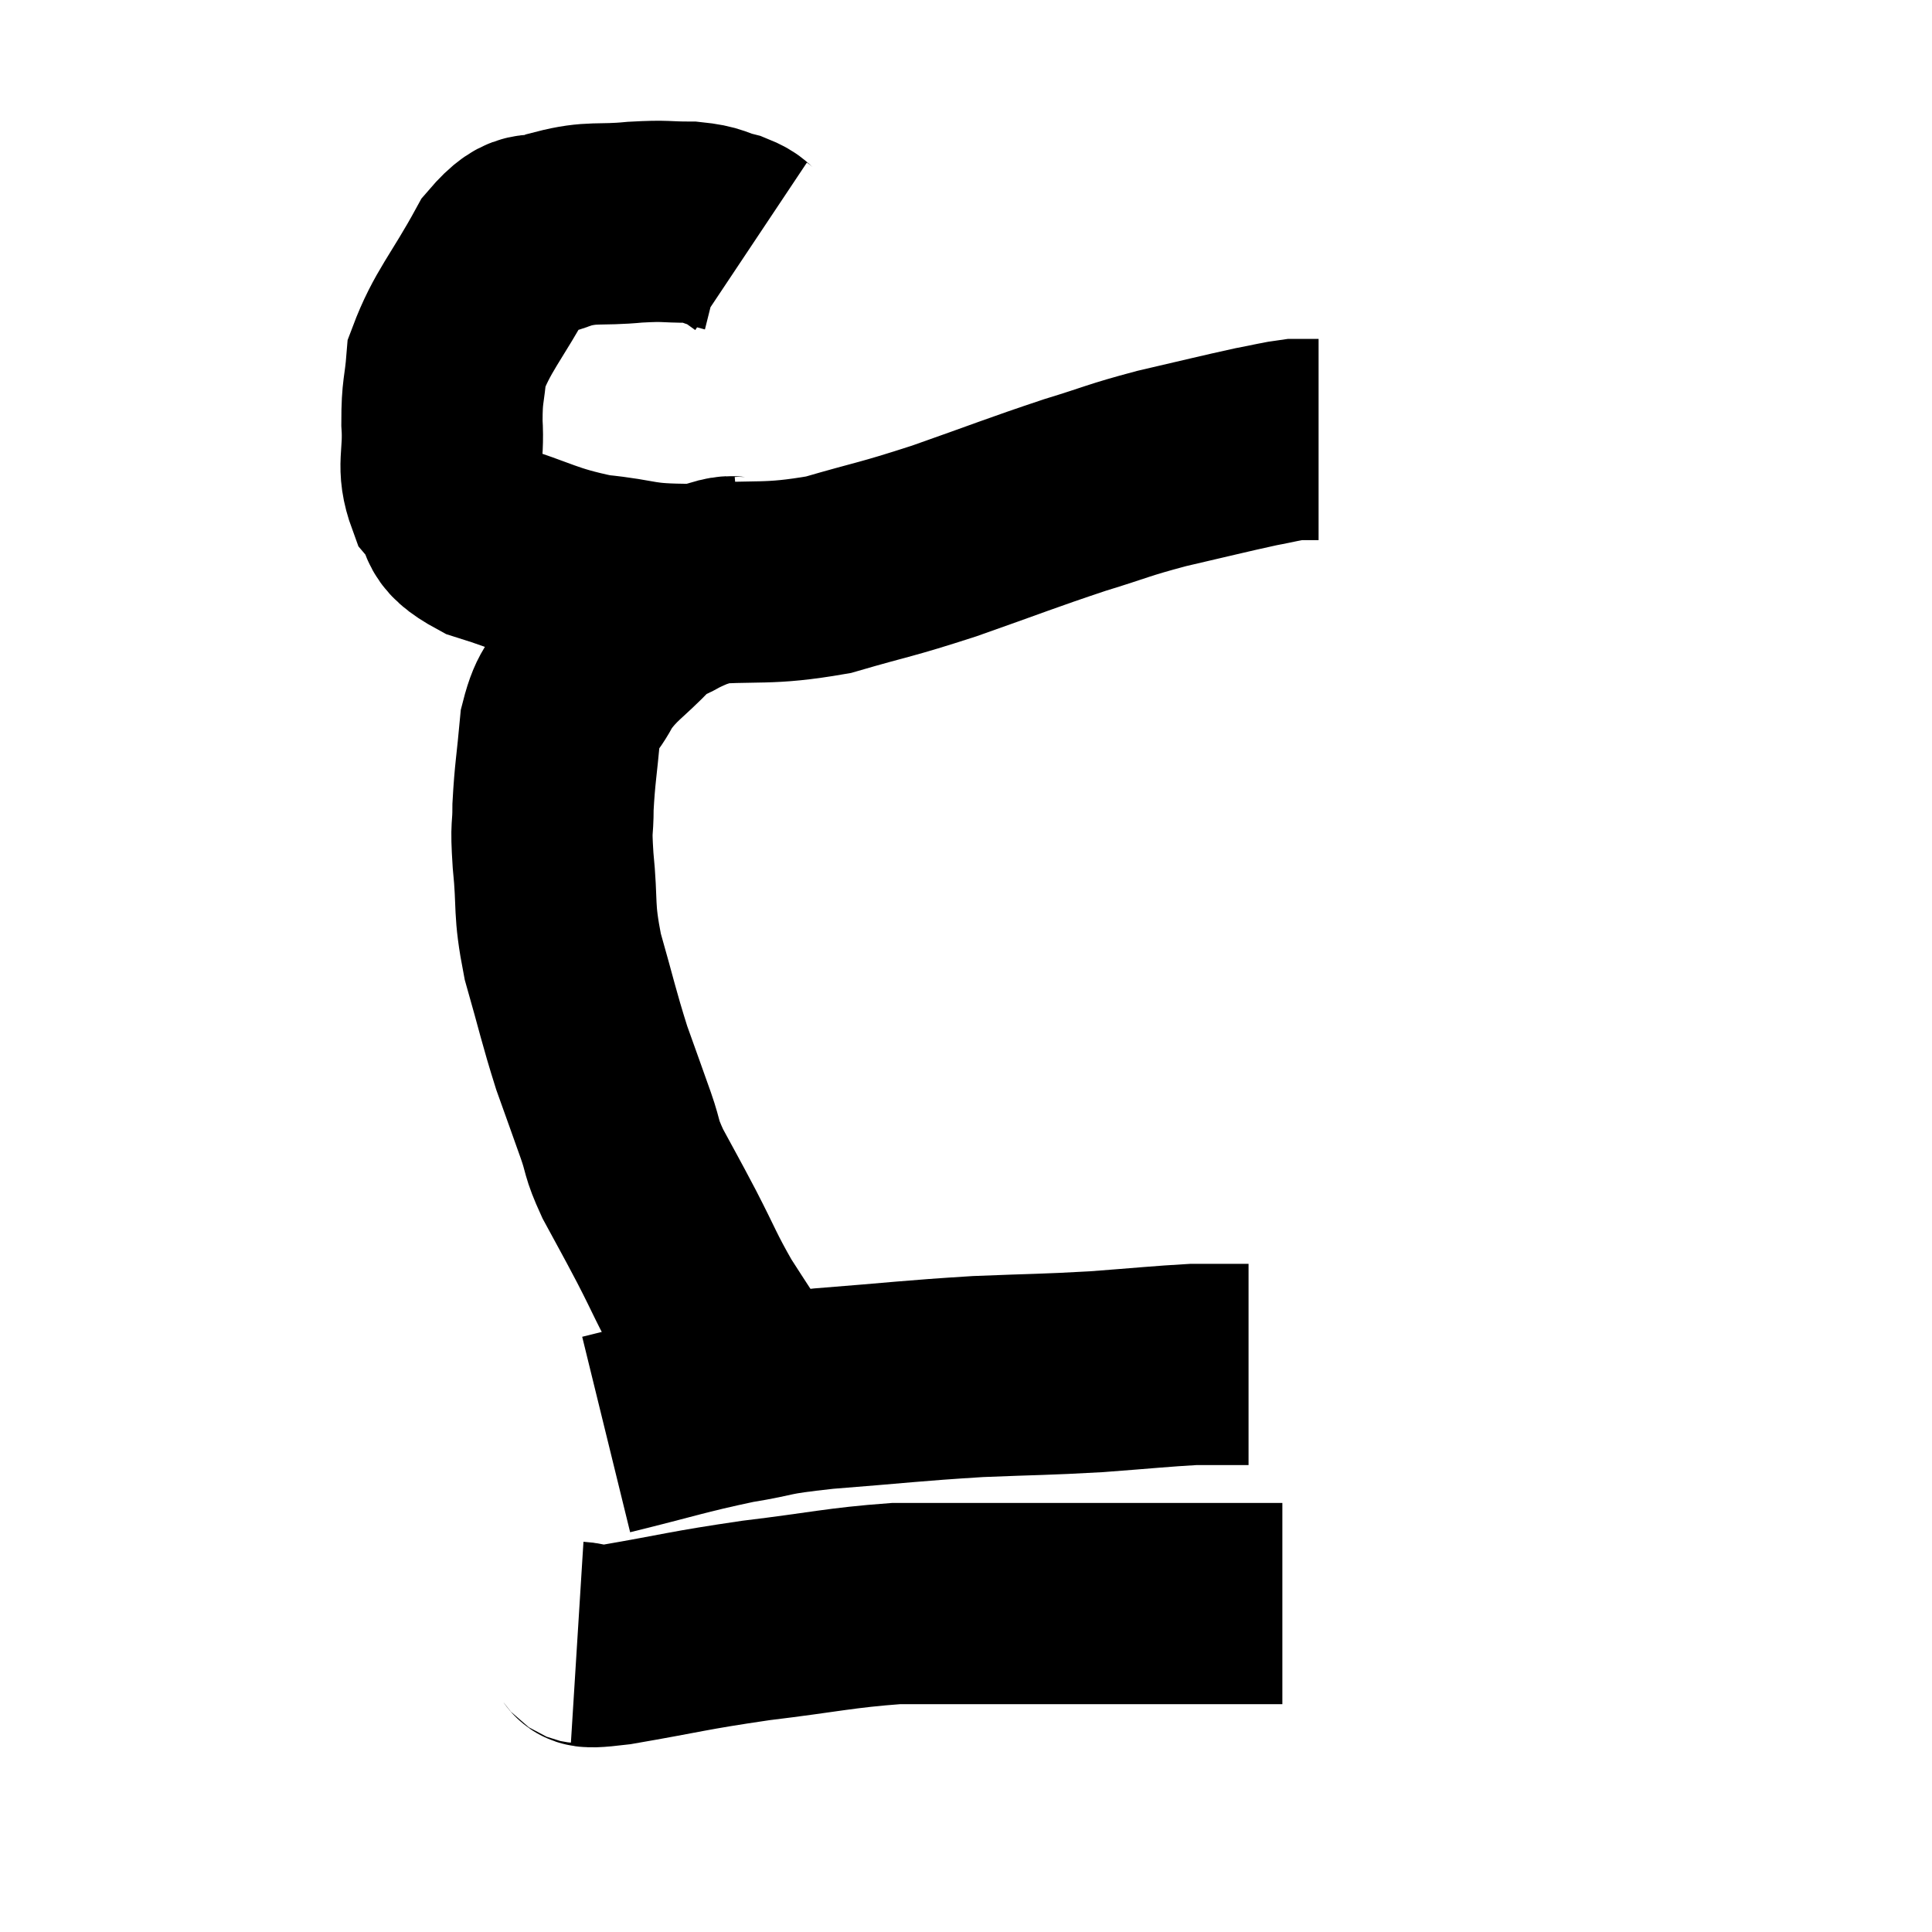 <svg width="48" height="48" viewBox="0 0 48 48" xmlns="http://www.w3.org/2000/svg"><path d="M 18.66 6.12 C 18.39 5.94, 18.495 5.91, 18.12 5.76 C 17.64 5.64, 17.745 5.58, 17.16 5.52 C 16.47 5.52, 16.59 5.475, 15.78 5.52 C 14.85 5.61, 14.73 5.49, 13.92 5.7 C 13.23 6.03, 13.245 5.535, 12.54 6.36 C 11.82 7.68, 11.49 7.965, 11.1 9 C 11.04 9.75, 10.98 9.675, 10.98 10.5 C 11.04 11.4, 10.83 11.565, 11.1 12.3 C 11.58 12.87, 11.145 12.945, 12.06 13.44 C 13.41 13.86, 13.47 14.01, 14.76 14.28 C 15.99 14.4, 15.765 14.52, 17.22 14.52 C 18.9 14.4, 19.02 14.55, 20.58 14.28 C 22.02 13.86, 21.93 13.935, 23.46 13.44 C 25.08 12.87, 25.35 12.75, 26.7 12.3 C 27.78 11.97, 27.735 11.94, 28.86 11.64 C 30.03 11.37, 30.375 11.28, 31.2 11.1 C 31.68 11.01, 31.815 10.965, 32.16 10.92 C 32.37 10.92, 32.43 10.92, 32.58 10.92 C 32.67 10.92, 32.715 10.92, 32.76 10.92 L 32.76 10.92" fill="none" stroke="black" stroke-width="5"></path><path d="M 18.48 14.34 C 18.15 14.37, 18.27 14.265, 17.82 14.4 C 17.25 14.64, 17.16 14.64, 16.68 14.88 C 16.29 15.12, 16.425 14.895, 15.9 15.36 C 15.24 16.05, 15.075 16.065, 14.58 16.74 C 14.25 17.4, 14.13 17.235, 13.92 18.06 C 13.83 19.05, 13.785 19.215, 13.74 20.04 C 13.74 20.7, 13.68 20.43, 13.74 21.36 C 13.86 22.56, 13.74 22.53, 13.98 23.76 C 14.34 25.02, 14.37 25.23, 14.7 26.28 C 15 27.12, 15.045 27.24, 15.3 27.96 C 15.51 28.56, 15.405 28.47, 15.72 29.16 C 16.14 29.94, 16.11 29.865, 16.56 30.72 C 17.04 31.65, 17.04 31.74, 17.52 32.58 C 18 33.33, 18.09 33.45, 18.48 34.08 C 18.78 34.59, 18.87 34.77, 19.08 35.1 C 19.2 35.25, 19.26 35.325, 19.32 35.4 C 19.32 35.4, 19.32 35.4, 19.32 35.4 L 19.32 35.4" fill="none" stroke="black" stroke-width="5"></path><path d="M 15.06 35.64 C 16.65 35.25, 16.89 35.145, 18.24 34.86 C 19.35 34.68, 18.945 34.665, 20.46 34.5 C 22.38 34.35, 22.605 34.305, 24.3 34.2 C 25.77 34.14, 25.905 34.155, 27.24 34.08 C 28.44 33.99, 28.845 33.945, 29.64 33.9 C 30.03 33.9, 30.12 33.9, 30.42 33.9 C 30.63 33.9, 30.69 33.9, 30.84 33.9 L 31.02 33.9" fill="none" stroke="black" stroke-width="5"></path><path d="M 14.34 40.8 C 14.82 40.83, 14.19 40.995, 15.3 40.86 C 17.04 40.56, 17.04 40.515, 18.78 40.26 C 20.52 40.05, 20.85 39.945, 22.26 39.84 C 23.34 39.84, 22.8 39.84, 24.42 39.84 C 26.58 39.84, 27.15 39.84, 28.74 39.84 C 29.76 39.84, 30.075 39.84, 30.78 39.84 C 31.17 39.84, 31.335 39.84, 31.56 39.84 C 31.62 39.84, 31.605 39.84, 31.68 39.84 C 31.77 39.84, 31.815 39.84, 31.86 39.84 L 31.86 39.84" fill="none" stroke="black" stroke-width="5"></path></svg>